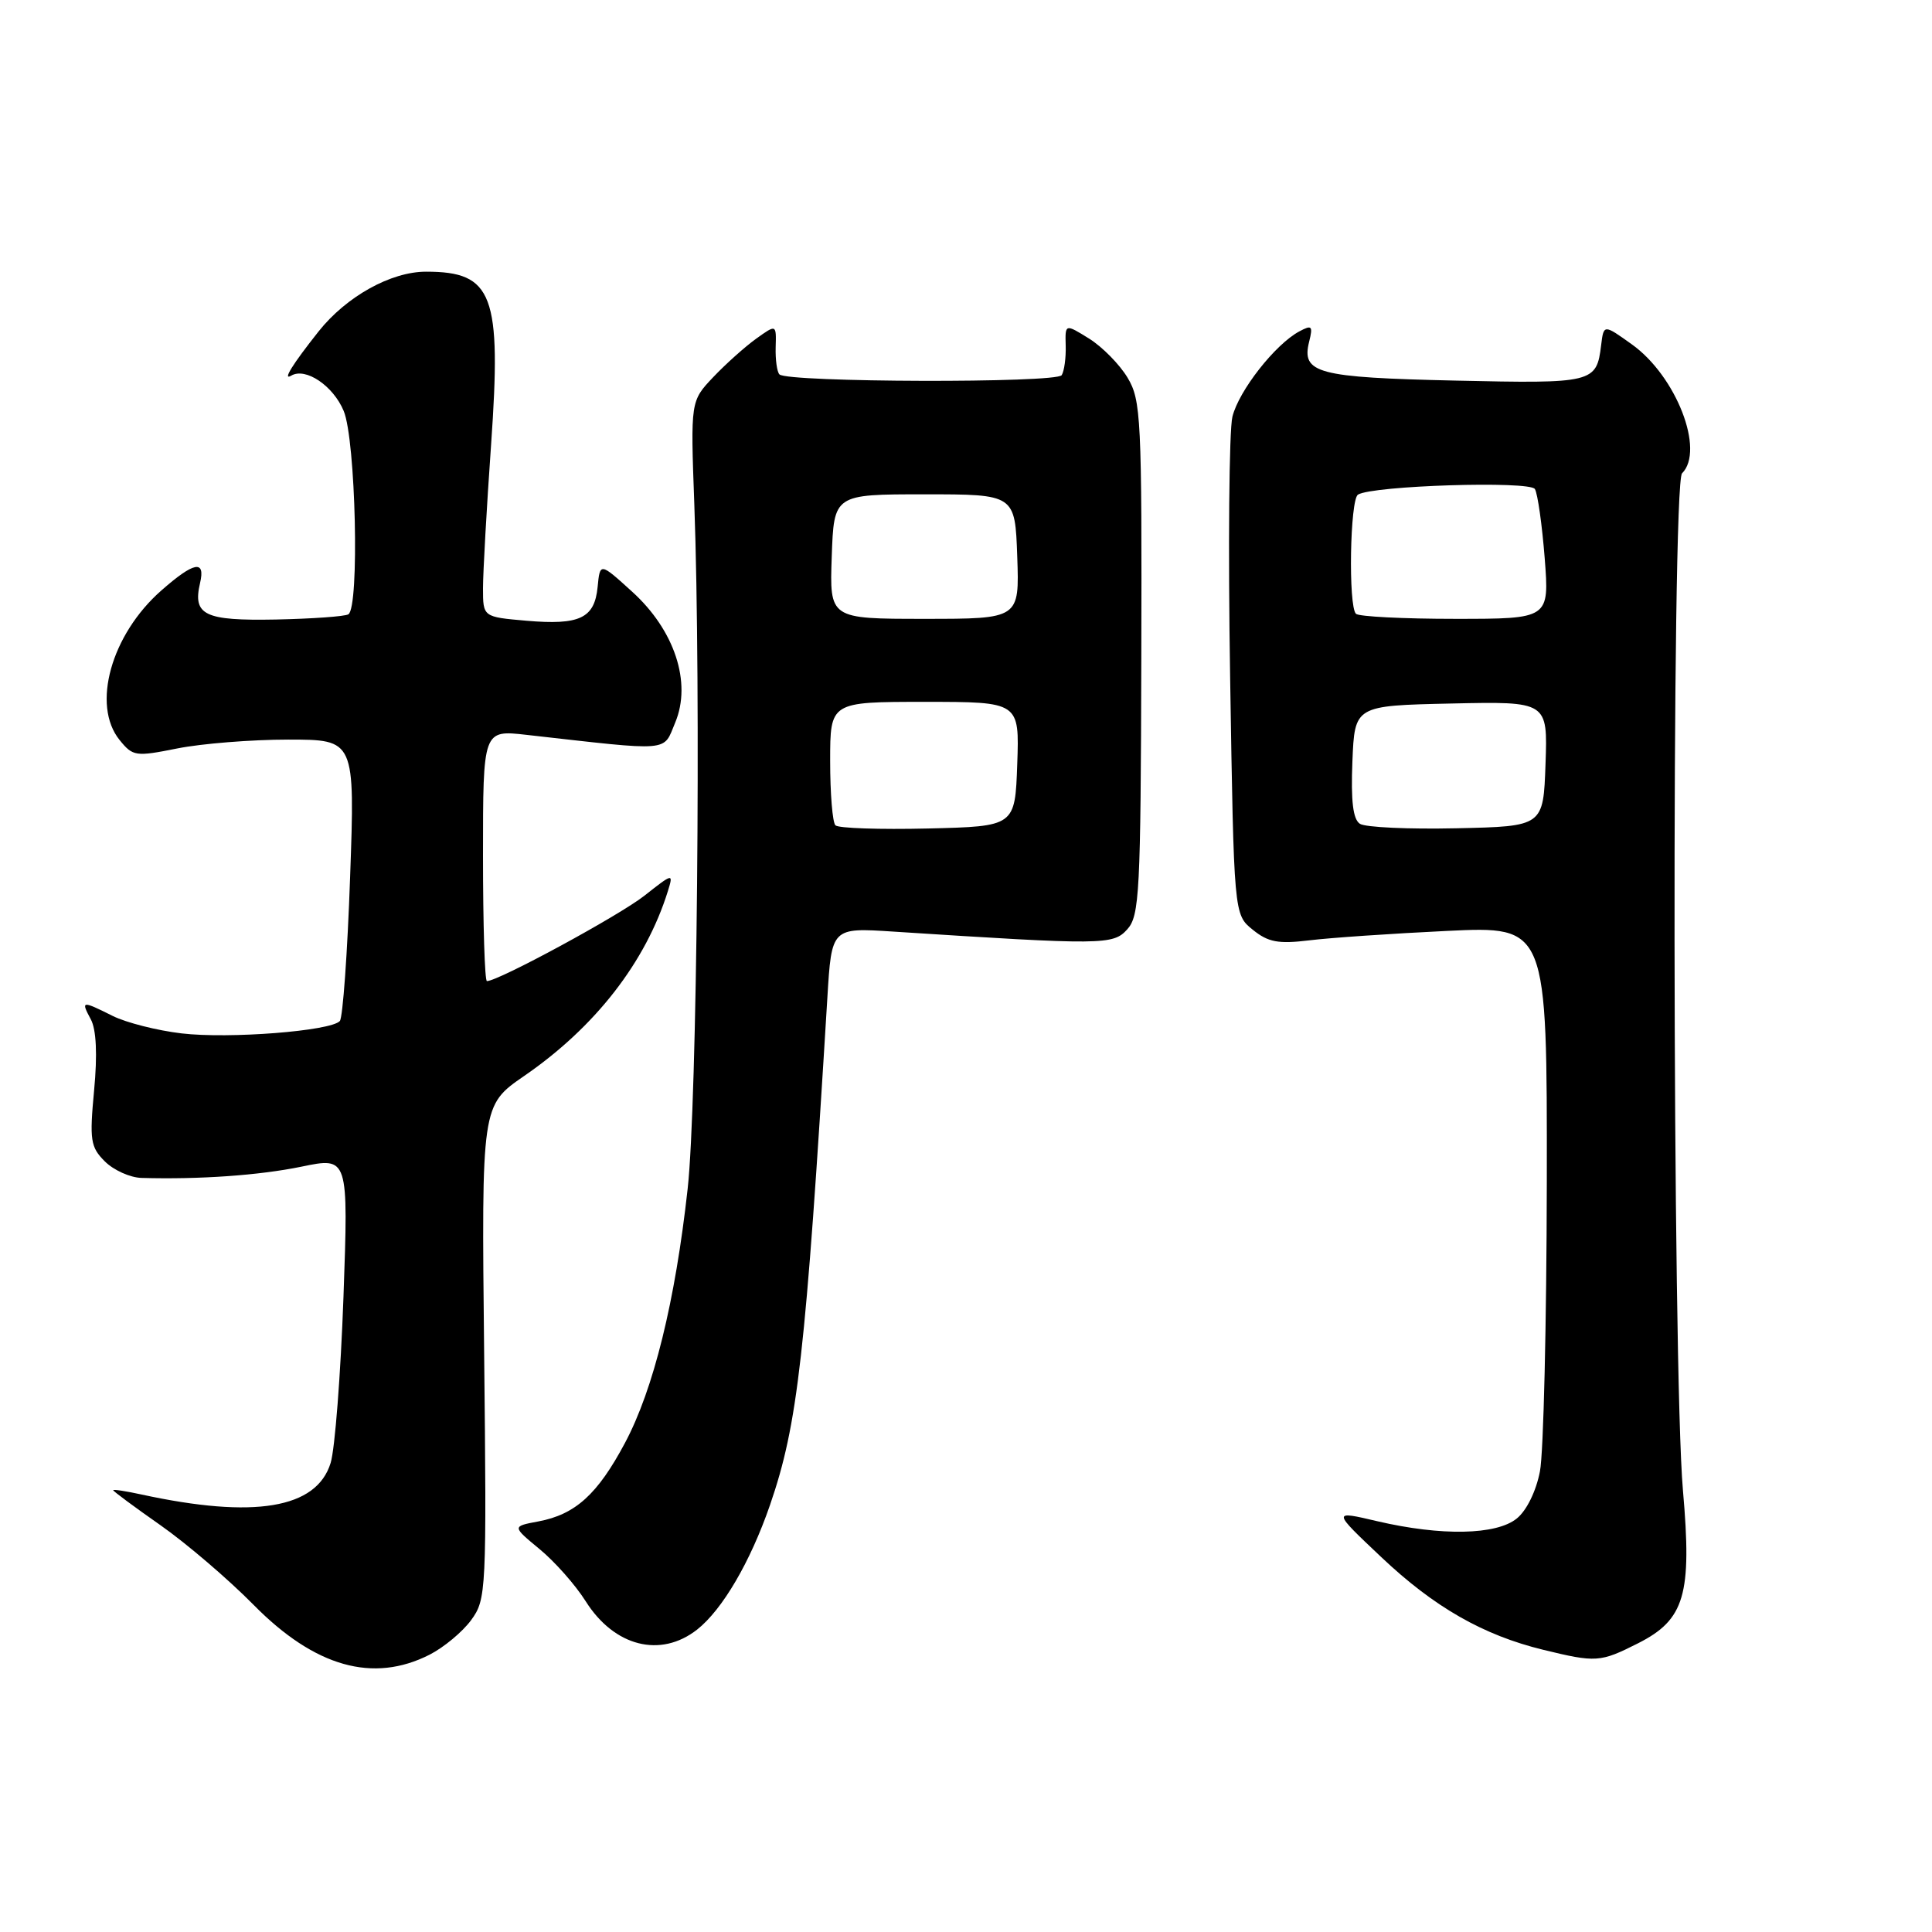 <?xml version="1.0" encoding="UTF-8" standalone="no"?>
<!DOCTYPE svg PUBLIC "-//W3C//DTD SVG 1.1//EN" "http://www.w3.org/Graphics/SVG/1.1/DTD/svg11.dtd" >
<svg xmlns="http://www.w3.org/2000/svg" xmlns:xlink="http://www.w3.org/1999/xlink" version="1.1" viewBox="0 0 256 256">
 <g >
 <path fill="currentColor"
d=" M 56.93 219.25 C 58.81 218.29 61.29 216.23 62.43 214.67 C 64.44 211.92 64.49 210.92 64.15 179.15 C 63.80 146.47 63.80 146.47 69.44 142.58 C 78.88 136.09 85.57 127.47 88.50 118.07 C 89.24 115.67 89.19 115.69 85.38 118.69 C 82.04 121.32 66.04 130.00 64.52 130.00 C 64.23 130.00 64.00 122.51 64.00 113.36 C 64.00 96.72 64.00 96.72 69.75 97.37 C 89.22 99.56 87.82 99.68 89.47 95.74 C 91.68 90.44 89.39 83.49 83.74 78.38 C 79.50 74.53 79.50 74.53 79.19 77.77 C 78.78 81.93 76.82 82.86 69.75 82.25 C 64.00 81.75 64.00 81.75 64.00 77.96 C 64.00 75.87 64.48 67.32 65.07 58.95 C 66.47 39.02 65.34 36.00 56.45 36.00 C 51.80 36.00 45.90 39.28 42.22 43.91 C 38.74 48.30 37.38 50.49 38.60 49.77 C 40.49 48.65 44.15 51.11 45.54 54.45 C 47.14 58.28 47.65 80.48 46.16 81.40 C 45.71 81.68 41.38 81.99 36.55 82.09 C 27.09 82.27 25.51 81.51 26.51 77.25 C 27.24 74.14 25.71 74.43 21.38 78.24 C 14.72 84.09 12.11 93.44 15.85 98.06 C 17.61 100.23 17.96 100.28 23.51 99.17 C 26.71 98.53 33.32 98.00 38.19 98.00 C 47.04 98.00 47.04 98.00 46.39 116.25 C 46.04 126.29 45.42 134.86 45.03 135.29 C 43.84 136.62 30.32 137.67 24.06 136.93 C 20.83 136.55 16.73 135.51 14.94 134.62 C 10.81 132.56 10.70 132.58 12.04 135.08 C 12.76 136.43 12.92 139.73 12.47 144.47 C 11.85 151.09 11.99 151.99 13.89 153.89 C 15.05 155.05 17.24 156.04 18.75 156.08 C 26.43 156.30 34.34 155.74 39.94 154.59 C 46.17 153.30 46.17 153.30 45.51 171.90 C 45.14 182.13 44.38 192.01 43.81 193.85 C 41.95 199.90 33.69 201.27 18.75 198.03 C 16.69 197.58 15.00 197.32 15.00 197.46 C 15.00 197.60 17.81 199.68 21.25 202.09 C 24.69 204.50 30.26 209.26 33.62 212.67 C 41.73 220.89 49.45 223.06 56.93 219.25 Z  M 217.04 217.75 C 223.24 214.62 224.21 211.31 223.00 197.50 C 221.59 181.47 221.48 64.12 222.88 62.72 C 225.93 59.67 222.11 49.83 216.23 45.63 C 212.50 42.96 212.50 42.96 212.16 45.73 C 211.55 50.74 211.14 50.84 192.84 50.43 C 174.52 50.02 172.42 49.46 173.47 45.27 C 173.99 43.18 173.83 43.02 172.17 43.91 C 168.97 45.62 164.15 51.77 163.30 55.22 C 162.86 57.03 162.72 72.60 163.00 89.84 C 163.50 121.18 163.50 121.18 165.99 123.19 C 168.04 124.85 169.37 125.10 173.49 124.60 C 176.25 124.26 184.46 123.70 191.75 123.35 C 205.00 122.72 205.00 122.72 204.96 156.61 C 204.93 175.25 204.53 192.51 204.05 194.96 C 203.55 197.58 202.28 200.17 200.98 201.21 C 198.27 203.41 190.99 203.55 182.50 201.57 C 176.50 200.16 176.50 200.16 183.03 206.33 C 190.04 212.96 196.53 216.67 204.50 218.61 C 211.49 220.31 212.03 220.28 217.04 217.75 Z  M 92.37 215.93 C 95.73 213.28 99.43 206.95 102.03 199.42 C 105.71 188.73 106.74 179.67 109.63 132.21 C 110.19 122.91 110.19 122.91 118.35 123.44 C 146.23 125.24 147.49 125.23 149.37 123.14 C 150.99 121.35 151.15 118.27 151.23 87.21 C 151.31 55.45 151.20 53.03 149.41 50.05 C 148.36 48.29 146.07 45.97 144.32 44.87 C 141.13 42.89 141.13 42.89 141.21 45.80 C 141.26 47.40 141.02 49.16 140.68 49.71 C 140.02 50.78 104.35 50.68 103.28 49.61 C 102.96 49.29 102.73 47.66 102.78 45.99 C 102.87 42.96 102.87 42.96 100.18 44.89 C 98.71 45.95 96.15 48.24 94.50 49.98 C 91.50 53.15 91.50 53.15 92.00 66.82 C 92.90 91.40 92.37 146.19 91.12 157.50 C 89.47 172.44 86.60 184.09 82.81 191.20 C 79.18 198.01 76.24 200.68 71.32 201.60 C 67.85 202.25 67.85 202.25 71.49 205.26 C 73.50 206.91 76.25 210.02 77.61 212.18 C 81.40 218.18 87.52 219.73 92.37 215.93 Z  M 180.20 109.16 C 179.28 108.57 178.99 106.16 179.20 100.91 C 179.50 93.50 179.50 93.50 192.29 93.22 C 205.08 92.94 205.08 92.94 204.79 101.22 C 204.50 109.50 204.50 109.50 193.00 109.75 C 186.68 109.89 180.92 109.63 180.20 109.16 Z  M 179.67 81.33 C 178.64 80.30 178.88 66.19 179.94 65.54 C 181.88 64.34 202.69 63.69 203.38 64.80 C 203.75 65.41 204.33 69.52 204.68 73.95 C 205.30 82.00 205.30 82.00 192.81 82.00 C 185.95 82.00 180.03 81.70 179.67 81.33 Z  M 110.70 109.36 C 110.31 108.98 110.00 105.14 110.00 100.83 C 110.00 93.00 110.00 93.00 122.54 93.00 C 135.08 93.00 135.08 93.00 134.79 101.25 C 134.50 109.50 134.50 109.50 122.95 109.78 C 116.59 109.93 111.08 109.75 110.70 109.36 Z  M 110.21 73.75 C 110.50 65.50 110.50 65.50 122.50 65.50 C 134.50 65.50 134.50 65.50 134.79 73.75 C 135.08 82.00 135.08 82.00 122.50 82.00 C 109.92 82.00 109.92 82.00 110.21 73.75 Z "/>
</g>
</svg>